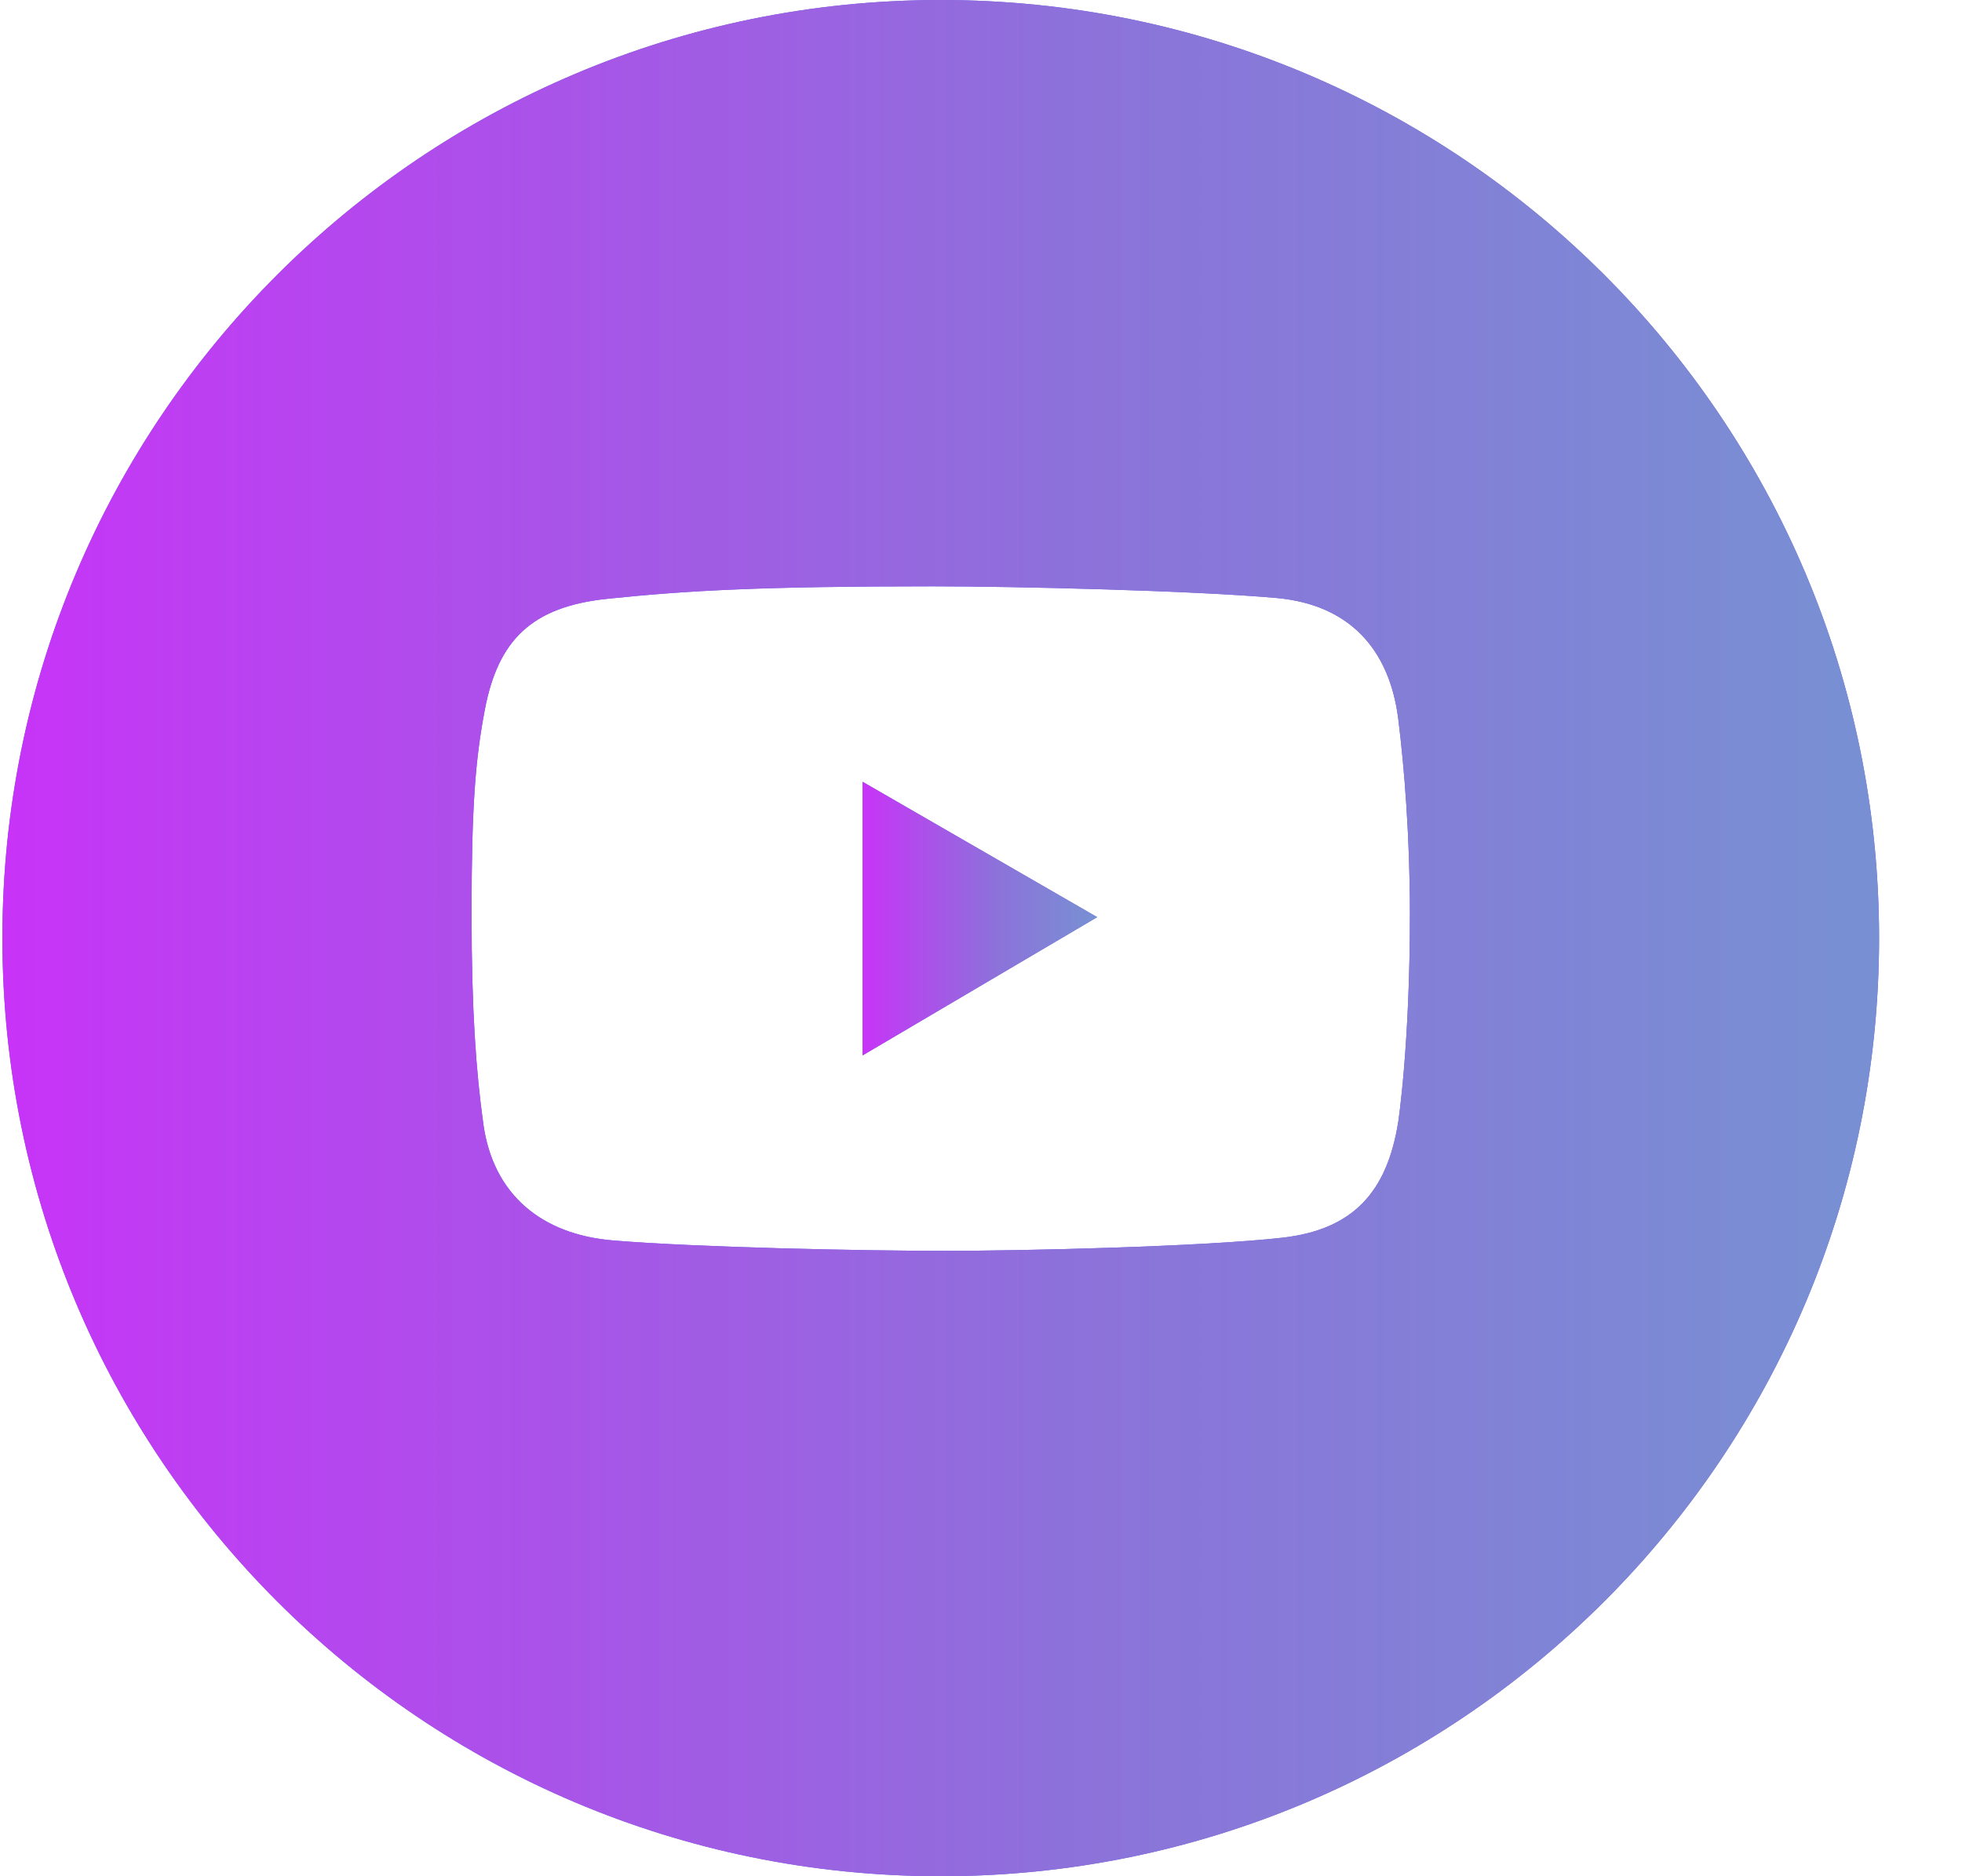 <svg width="23" height="22" viewBox="0 0 23 22" fill="none" xmlns="http://www.w3.org/2000/svg">
<g clip-path="url(#clip0)">
<path d="M10.112 12.375L12.862 10.754L10.112 9.167V12.375Z" fill="#695FDF"/>
<path d="M10.112 12.375L12.862 10.754L10.112 9.167V12.375Z" fill="url(#paint0_linear)"/>
<path fill-rule="evenodd" clip-rule="evenodd" d="M0.028 11C0.028 4.925 4.953 0 11.028 0C17.103 0 22.028 4.925 22.028 11C22.028 17.075 17.103 22 11.028 22C4.953 22 0.028 17.075 0.028 11ZM16.391 13.155C16.261 13.974 15.865 14.419 15.031 14.513C14.099 14.618 12.004 14.667 11.073 14.667C10.109 14.667 8.161 14.626 7.188 14.545C6.351 14.476 5.781 14.009 5.666 13.179C5.582 12.575 5.528 11.857 5.528 10.714C5.528 9.442 5.574 8.904 5.682 8.33C5.836 7.51 6.228 7.113 7.123 7.021C8.062 6.923 8.949 6.875 10.935 6.875C11.906 6.875 13.999 6.925 14.966 7.012C15.811 7.089 16.286 7.604 16.391 8.427C16.463 9.001 16.528 9.822 16.528 10.706C16.529 12.258 16.391 13.155 16.391 13.155Z" fill="#695FDF"/>
<path fill-rule="evenodd" clip-rule="evenodd" d="M0.028 11C0.028 4.925 4.953 0 11.028 0C17.103 0 22.028 4.925 22.028 11C22.028 17.075 17.103 22 11.028 22C4.953 22 0.028 17.075 0.028 11ZM16.391 13.155C16.261 13.974 15.865 14.419 15.031 14.513C14.099 14.618 12.004 14.667 11.073 14.667C10.109 14.667 8.161 14.626 7.188 14.545C6.351 14.476 5.781 14.009 5.666 13.179C5.582 12.575 5.528 11.857 5.528 10.714C5.528 9.442 5.574 8.904 5.682 8.33C5.836 7.51 6.228 7.113 7.123 7.021C8.062 6.923 8.949 6.875 10.935 6.875C11.906 6.875 13.999 6.925 14.966 7.012C15.811 7.089 16.286 7.604 16.391 8.427C16.463 9.001 16.528 9.822 16.528 10.706C16.529 12.258 16.391 13.155 16.391 13.155Z" fill="url(#paint1_linear)"/>
</g>
<defs>
<linearGradient id="paint0_linear" x1="10.096" y1="10.771" x2="12.877" y2="10.771" gradientUnits="userSpaceOnUse">
<stop offset="0.009" stop-color="#C734F7"/>
<stop offset="0.575" stop-color="#8C72DA"/>
<stop offset="0.987" stop-color="#7890D3"/>
</linearGradient>
<linearGradient id="paint1_linear" x1="-0.093" y1="10.999" x2="22.15" y2="10.999" gradientUnits="userSpaceOnUse">
<stop offset="0.009" stop-color="#C734F7"/>
<stop offset="0.575" stop-color="#8C72DA"/>
<stop offset="0.987" stop-color="#7890D3"/>
</linearGradient>
<clipPath id="clip0">
<rect width="22" height="22" fill="white" transform="translate(0.028)"/>
</clipPath>
</defs>
</svg>
